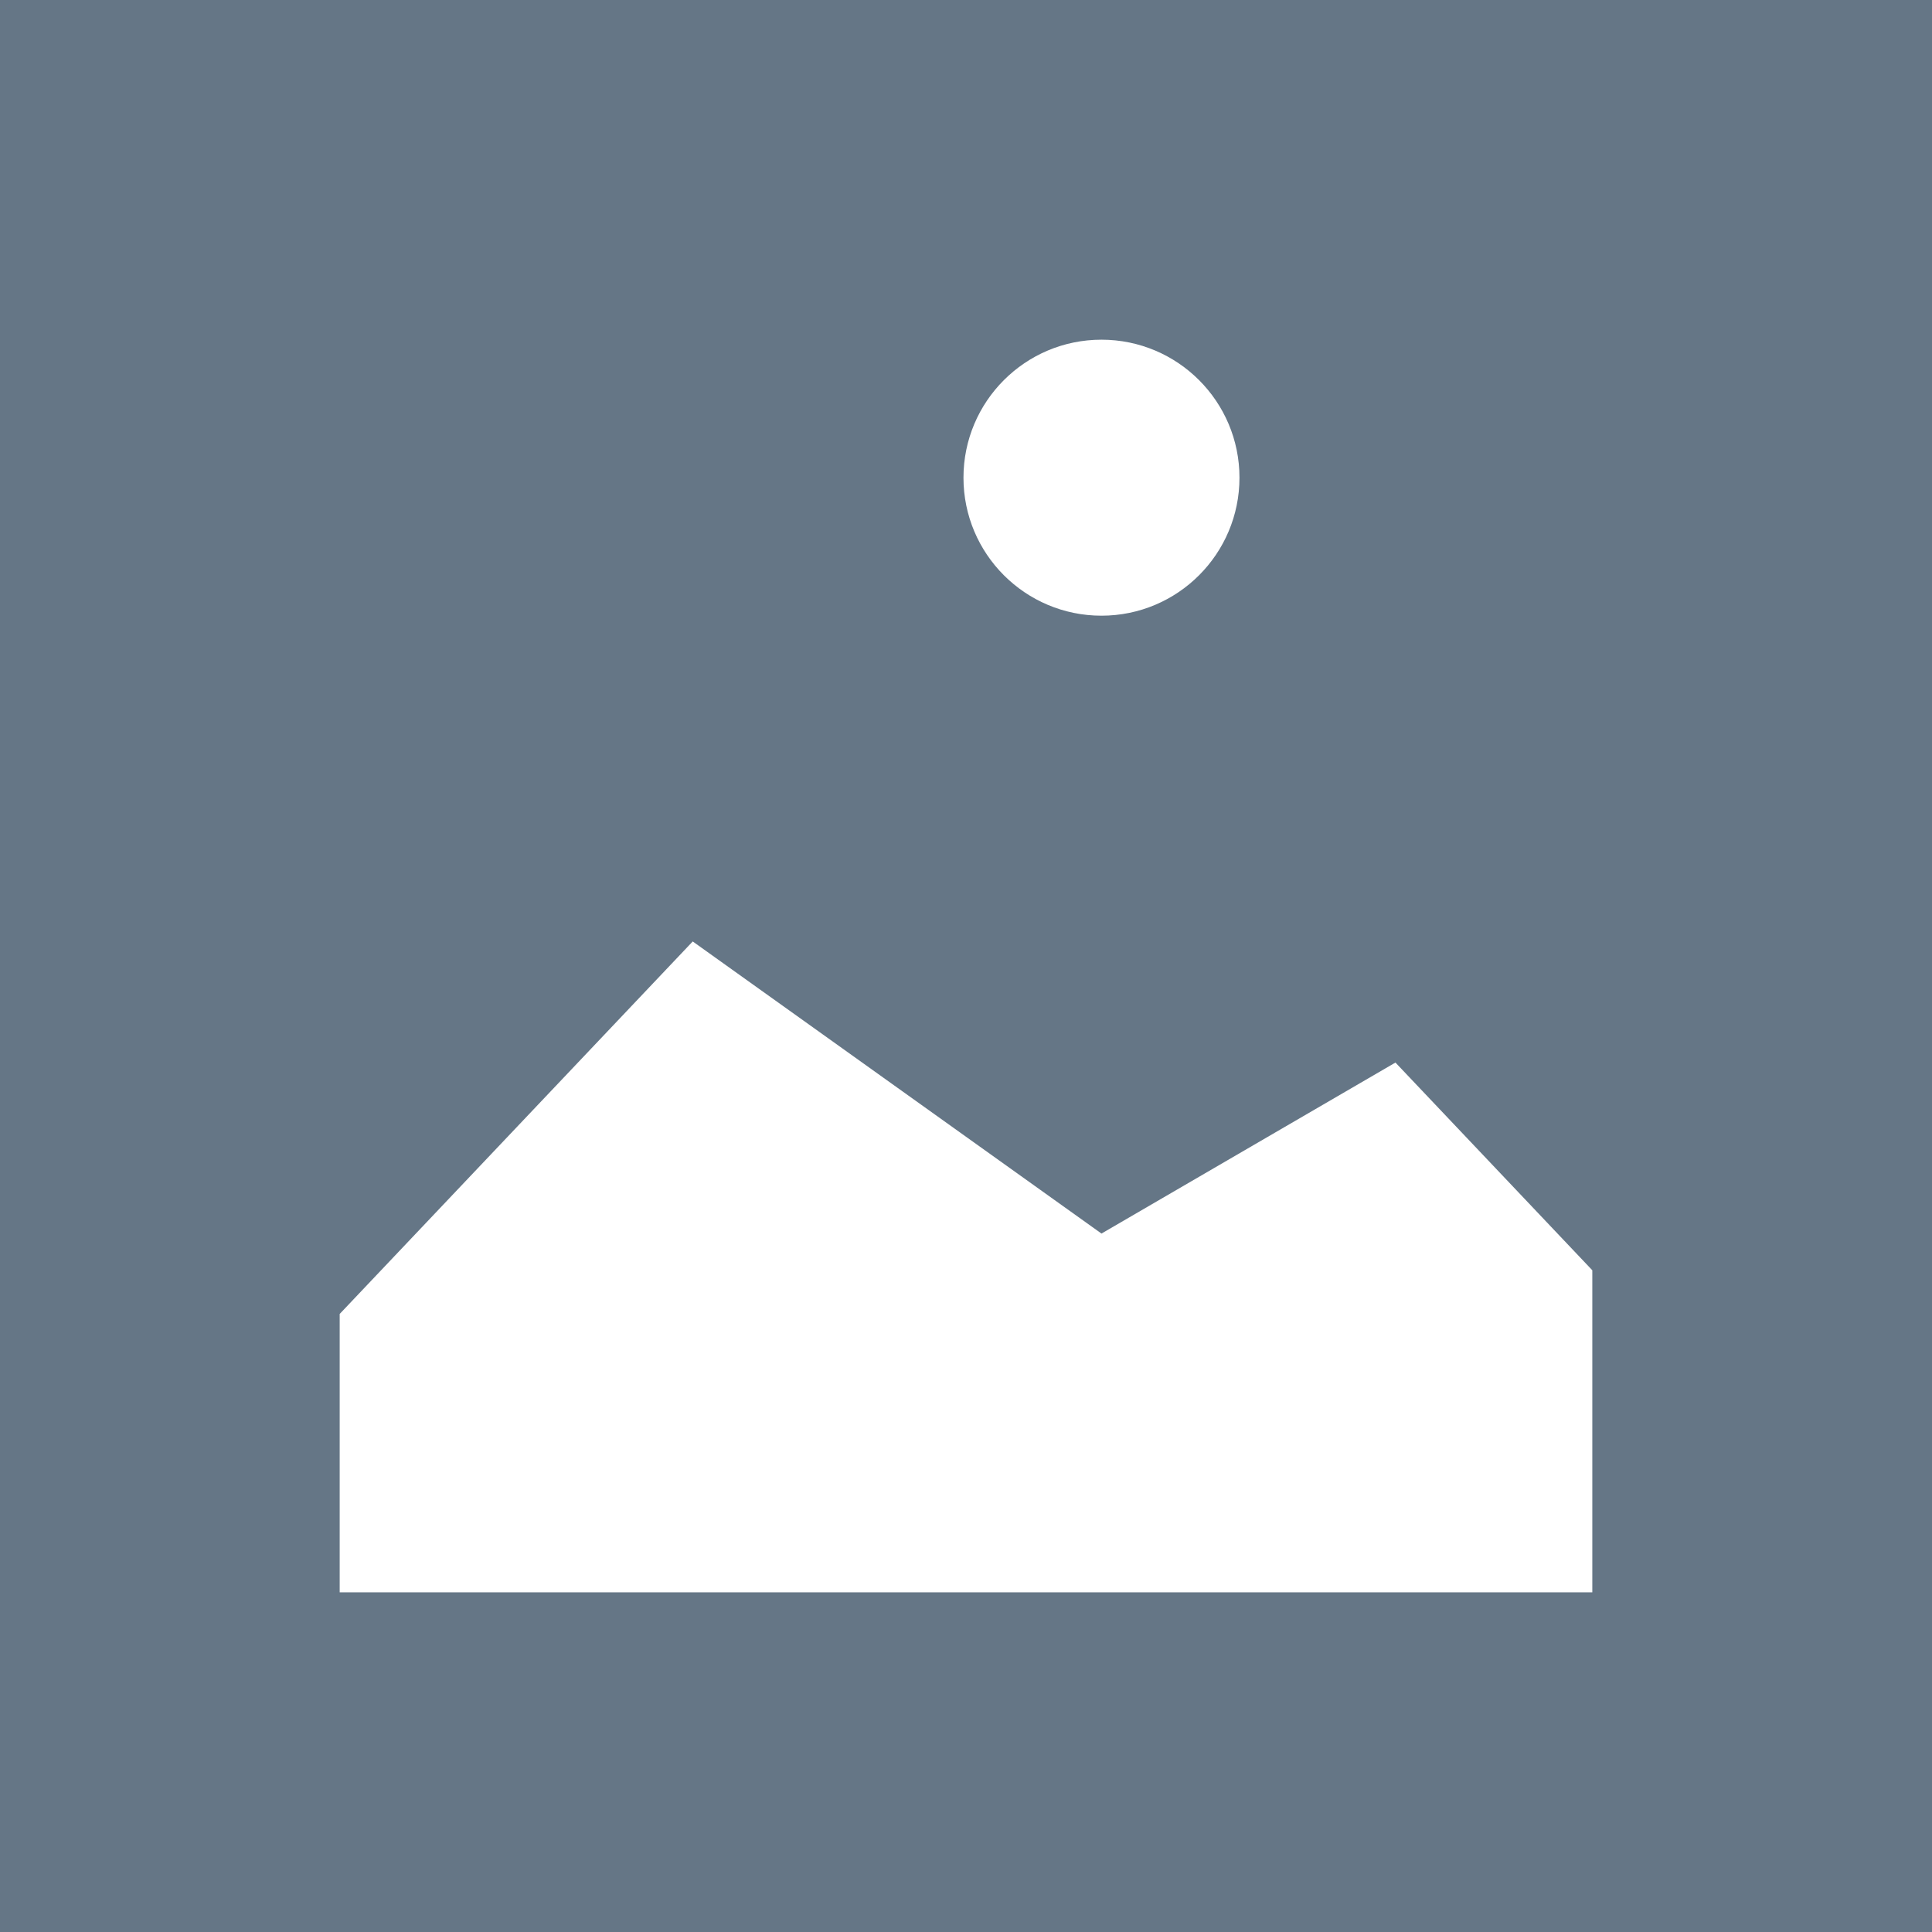 <?xml version="1.0" encoding="iso-8859-1"?>
<!-- Generator: Adobe Illustrator 19.0.0, SVG Export Plug-In . SVG Version: 6.00 Build 0)  -->
<svg version="1.1" id="Layer_1" xmlns="http://www.w3.org/2000/svg" xmlns:xlink="http://www.w3.org/1999/xlink" x="0px" y="0px"
	 fill = "#657686" width="16" height="16" viewBox="0 0 455 455" style="enable-background:new 0 0 455 455;" xml:space="preserve">
<path d="M0,0v455h455V0H0z M259.405,80c17.949,0,32.5,14.551,32.5,32.5s-14.551,32.5-32.5,32.5s-32.5-14.551-32.5-32.5
	S241.456,80,259.405,80z M375,375H80v-65.556l83.142-87.725l96.263,68.792l69.233-40.271L375,299.158V375z"/>
<g>
</g>
<g>
</g>
<g>
</g>
<g>
</g>
<g>
</g>
<g>
</g>
<g>
</g>
<g>
</g>
<g>
</g>
<g>
</g>
<g>
</g>
<g>
</g>
<g>
</g>
<g>
</g>
<g>
</g>
</svg>
